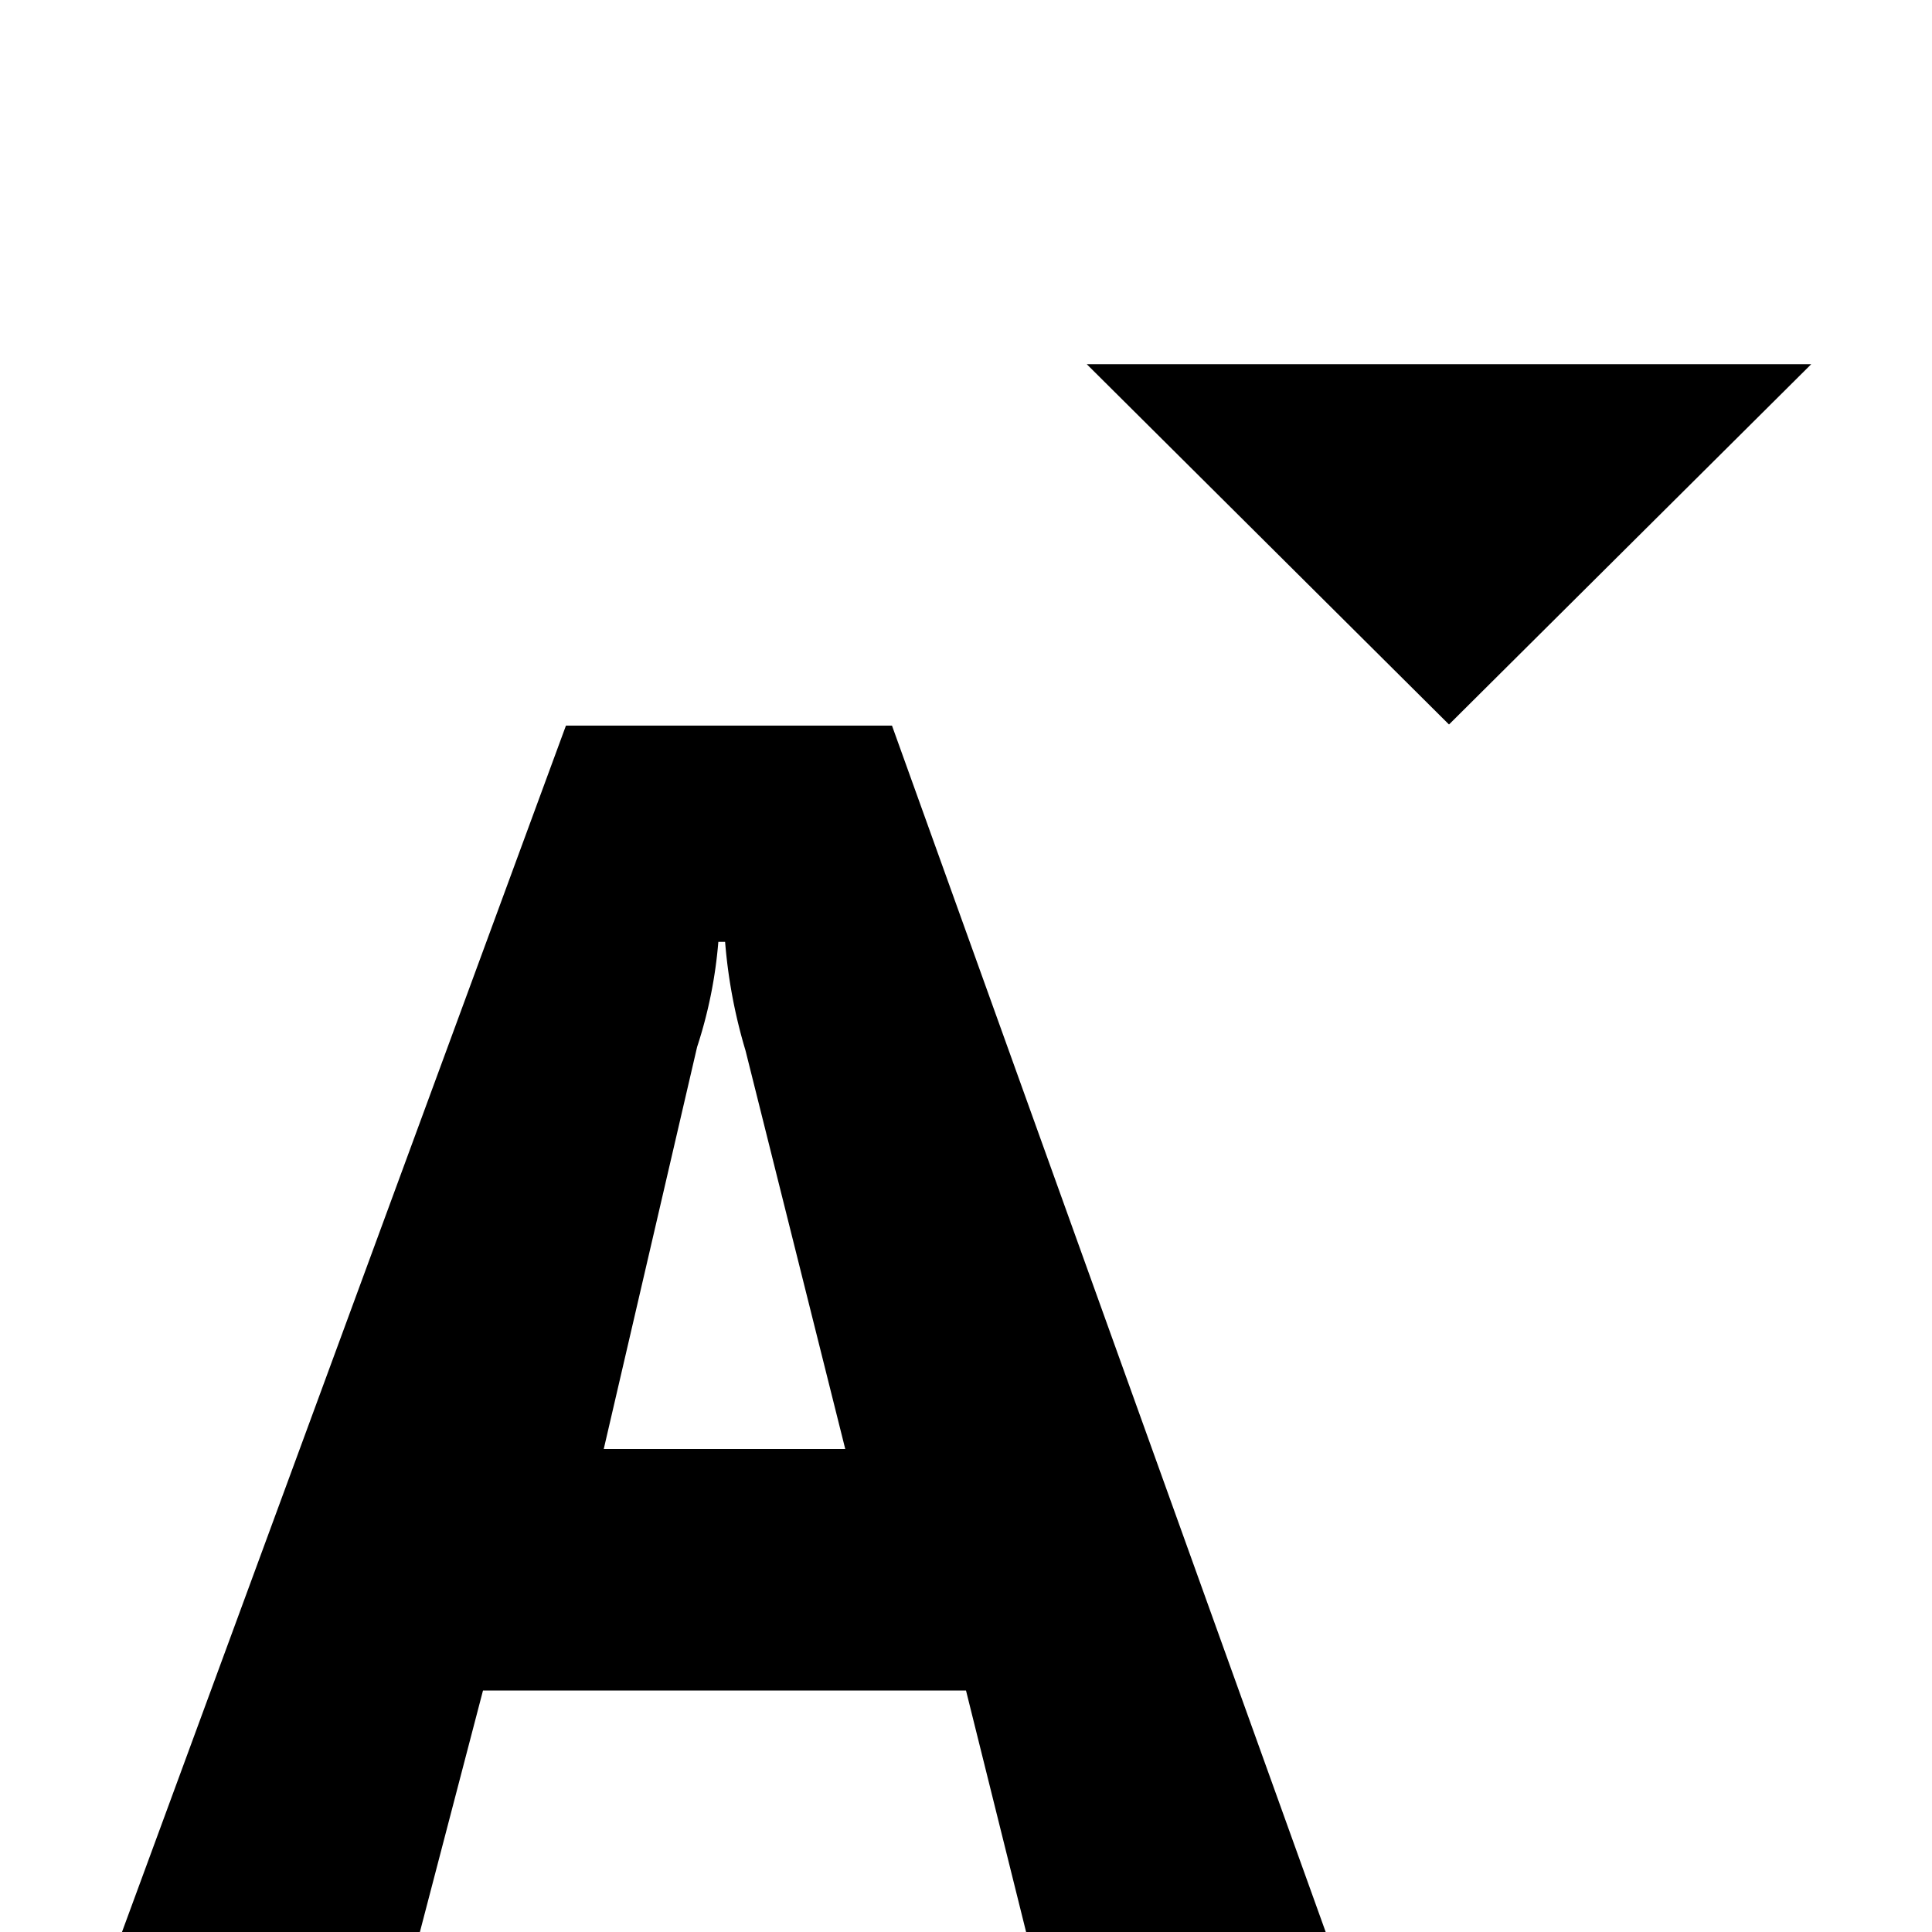 <svg xmlns="http://www.w3.org/2000/svg" width="16" height="16" viewBox="0 0 16 16">
  <defs>
    <style>
      .cls-1 {
        fill: #2e3f58;
        fill-rule: evenodd;
      }
    </style>
  </defs>
  <path id="Decrease_Font_Size" data-name="Decrease Font Size"  d="M12,6L9,3.016h6ZM8.5,16.009L8,14H4L3.475,16.009H1.007l3.68-10h2.7l3.595,10H8.5ZM6.174,8.7a4.325,4.325,0,0,1-.169-0.9H5.949a3.78,3.78,0,0,1-.176.871L5,12H7Z"/>
</svg>
